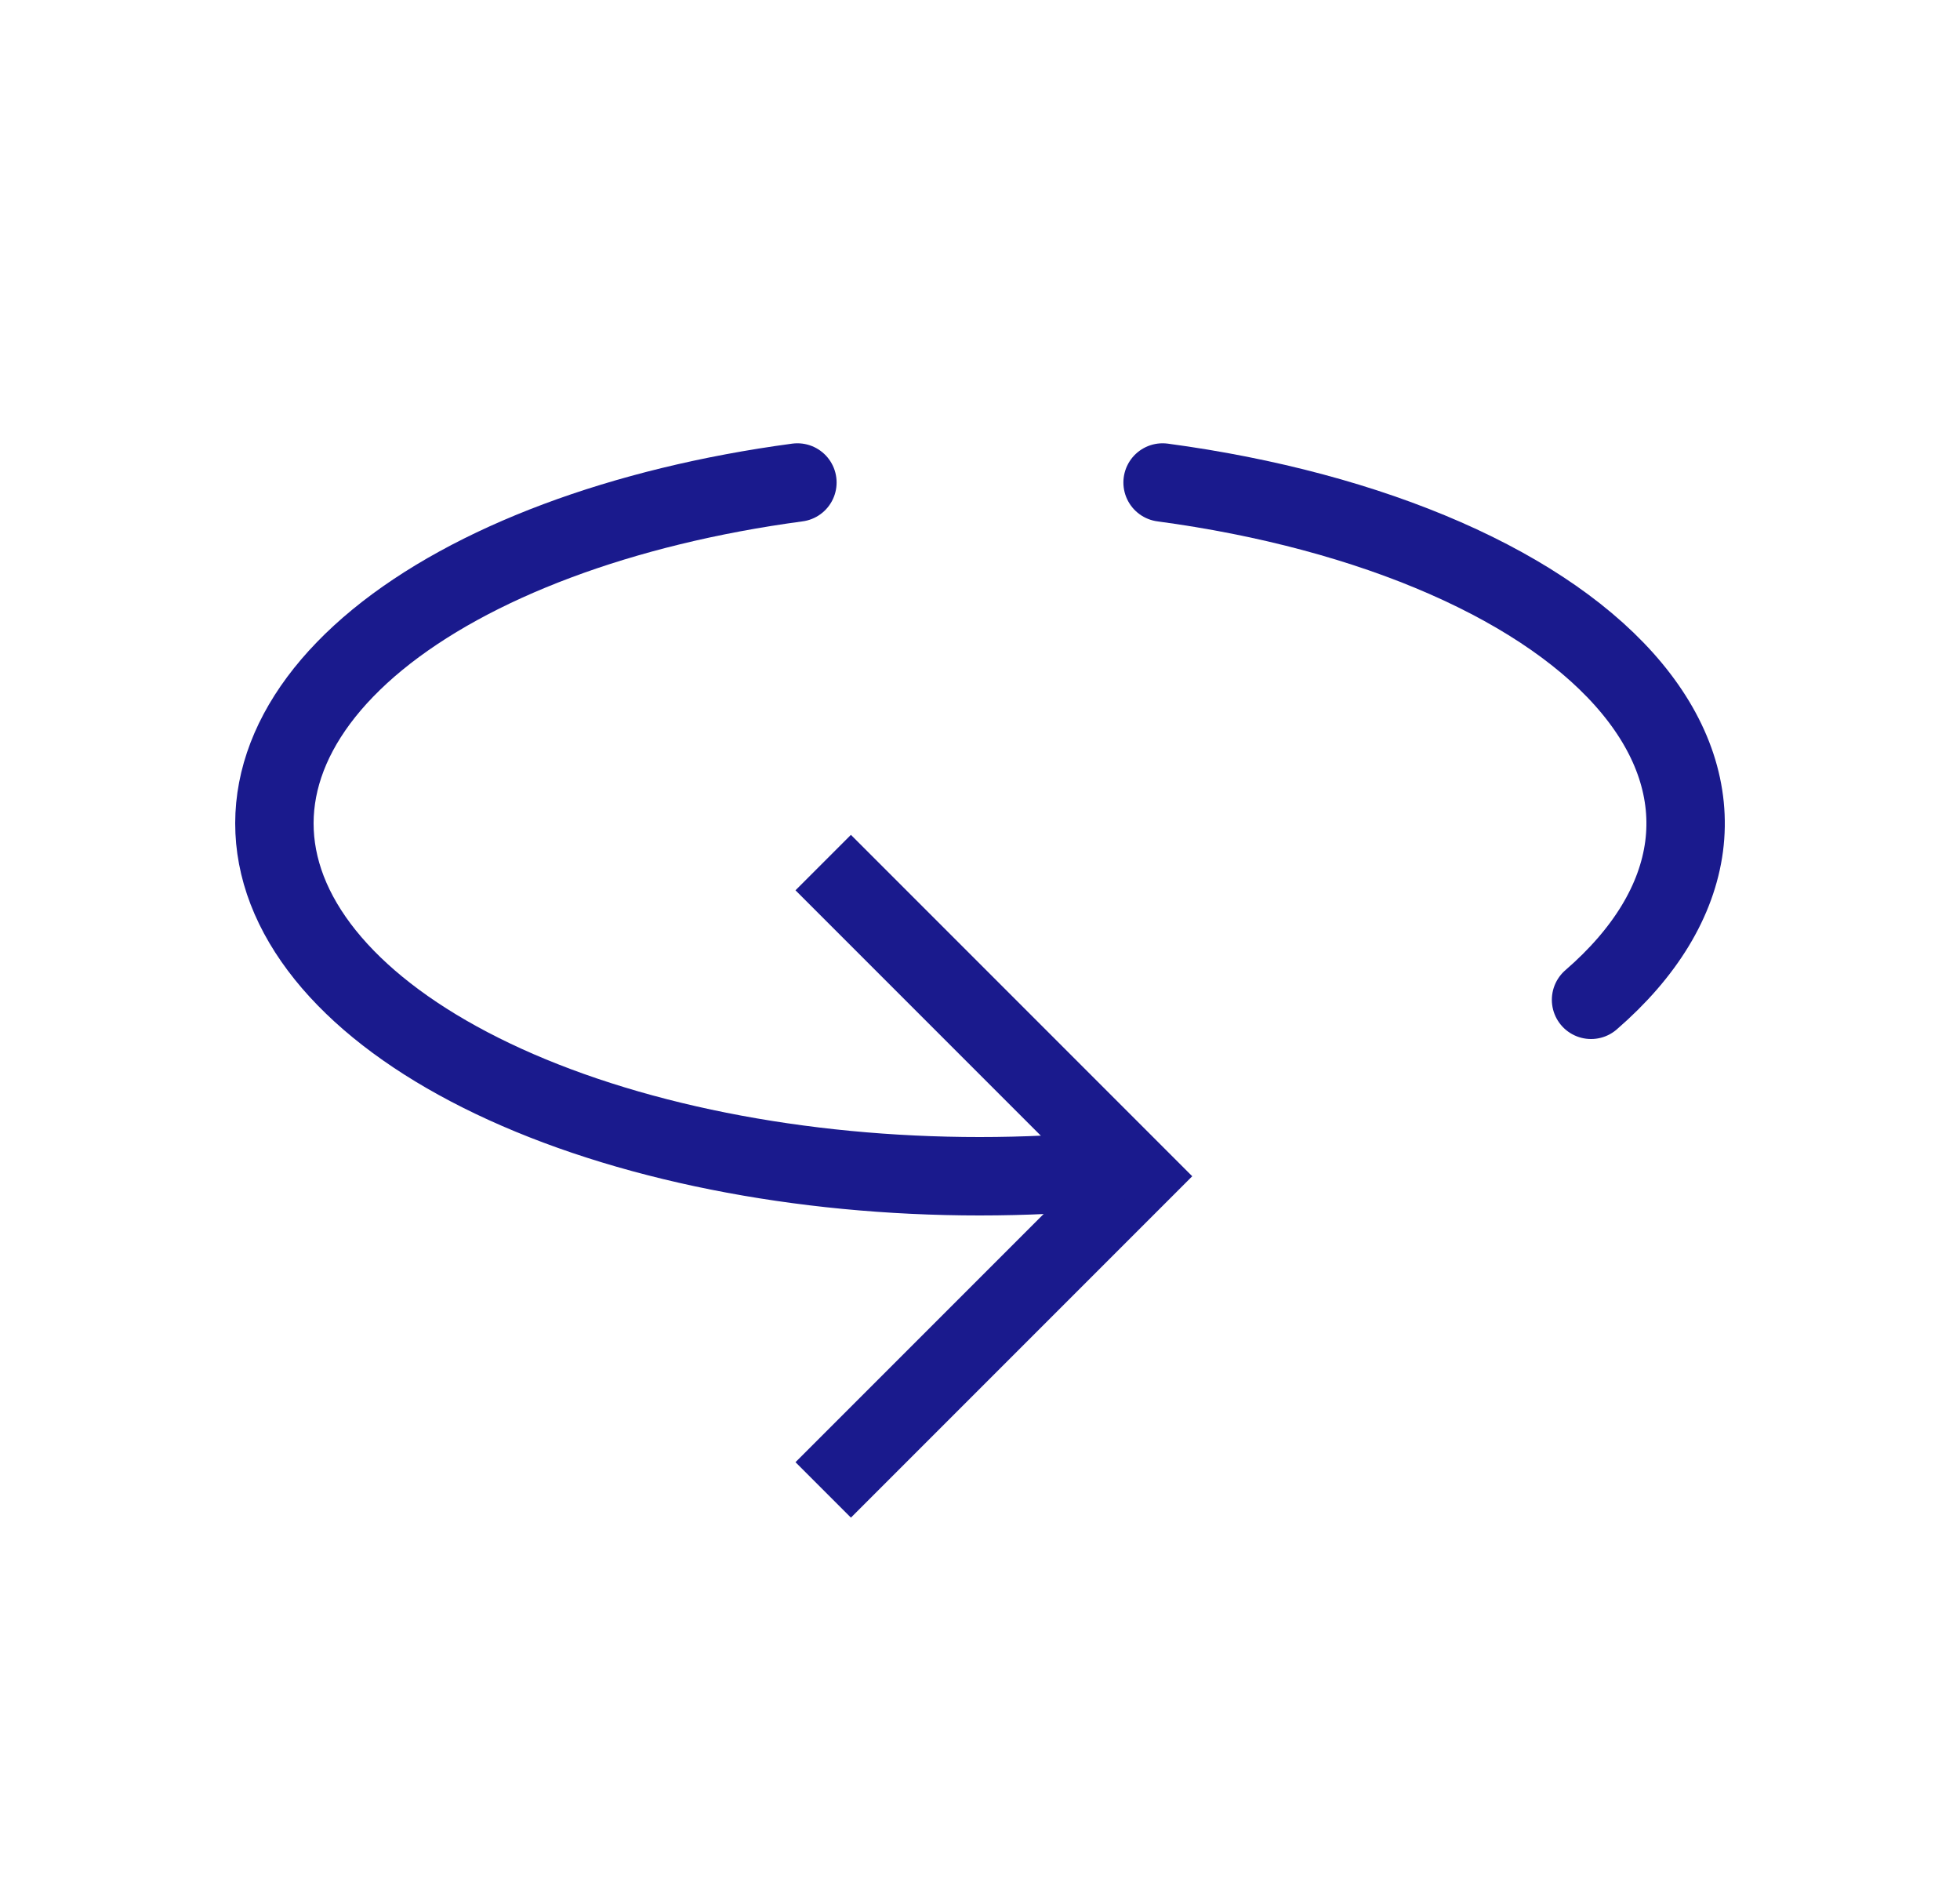 <svg width="25" height="24" viewBox="0 0 25 24" fill="none" xmlns="http://www.w3.org/2000/svg">
<path d="M10.5 11L14.5 15L10.5 19" stroke="#1A1A8D"/>
<path d="M10.171 6.153C7.936 6.453 6.018 7.171 4.814 8.158C3.611 9.146 3.214 10.328 3.706 11.458C4.199 12.588 5.542 13.58 7.458 14.228C9.375 14.876 11.716 15.13 13.997 14.937" stroke="#1A1A8D" stroke-linecap="round"/>
<path d="M20.294 12.75C20.985 12.152 21.39 11.483 21.481 10.794C21.571 10.105 21.343 9.416 20.815 8.778C20.287 8.14 19.472 7.572 18.434 7.117C17.396 6.662 16.163 6.332 14.829 6.153" stroke="#1A1A8D" stroke-linecap="round"/>
</svg>
